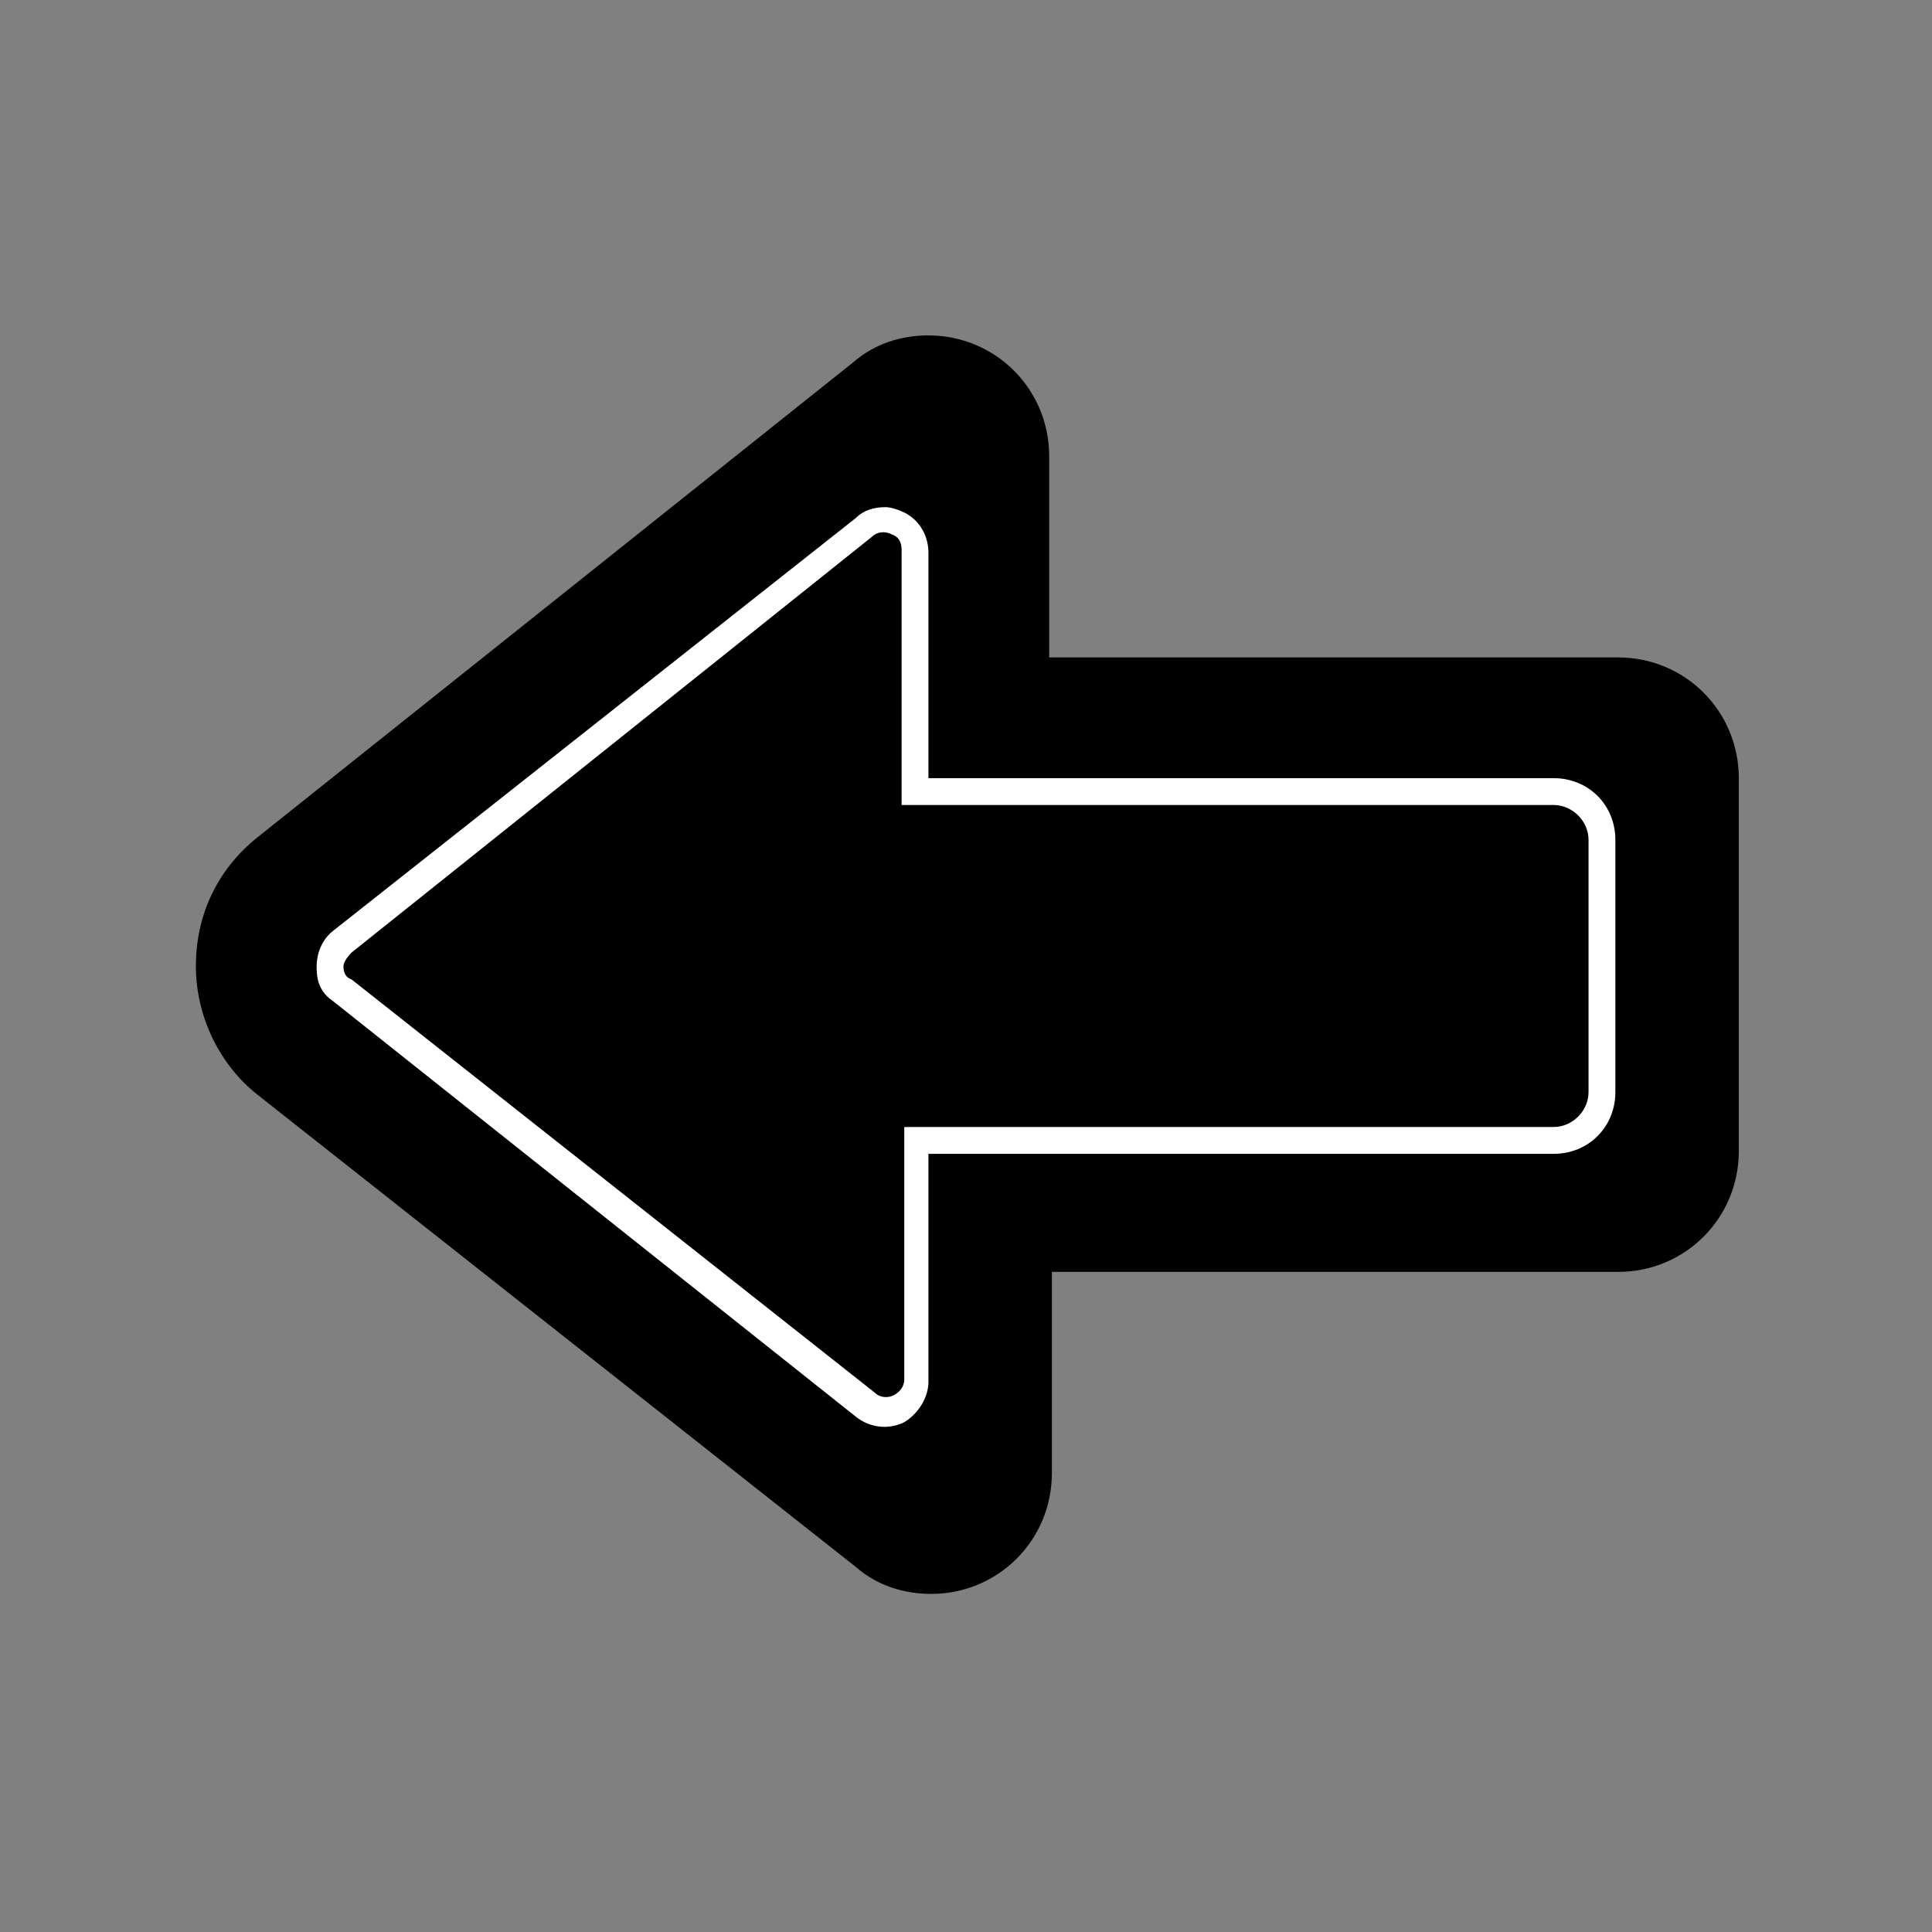 <?xml version="1.0"?>
<svg xmlns="http://www.w3.org/2000/svg" xmlns:xlink="http://www.w3.org/1999/xlink" version="1.1" id="Calque_1" x="0" y="0" viewBox="0 0 72 72" xml:space="preserve"><rect x="0" y="0" width="72" height="72" fill="#808080" stroke="none"/><style>.st1{display:none}.st2{display:inline}.st3{fill:#333}.st4,.st5{display:inline}.st4{fill:none;stroke:#ff66fa}.st5{fill:#427db8}</style>
    <switch><g><symbol id="Nouveau_symbole" viewBox="-17.5 -17.5 35 35"><path id="XMLID_215_" d="M0 15.7c8.7 0 15.7-7.1 15.7-15.7S8.7-15.7 0-15.7-15.7-8.7-15.7 0s7 15.7 15.7 15.7m0 1.8c-9.6 0-17.5-7.9-17.5-17.5S-9.6-17.5 0-17.5 17.5-9.6 17.5 0 9.6 17.5 0 17.5z"/><radialGradient id="XMLID_327_" cx="-7.5" cy="9.375" r="34.124" gradientUnits="userSpaceOnUse"><stop offset="0" stop-color="#db2727"/>
        <stop offset="1" stop-color="#a81e1e"/></radialGradient><path id="XMLID_214_" d="M0 15.7c-8.7 0-15.7-7.1-15.7-15.7s7-15.7 15.7-15.7S15.7-8.7 15.7 0 8.7 15.7 0 15.7z" fill="url(#XMLID_327_)"/><g id="Calque_3_2_" class="st1"><g id="XMLID_211_" class="st2"><path id="XMLID_23_" class="st3" d="M7.5 0c0-4.2-3.4-7.5-7.5-7.5S-7.5-4.2-7.5 0-4.2 7.5 0 7.5 7.5 4.2 7.5 0z"/></g>
        <path id="XMLID_209_" class="st4" d="M4-4h-8v8h8z"/></g><g id="XMLID_187_" class="st1"><path id="XMLID_21_" class="st5" d="M7.5 0c0-4.2-3.4-7.5-7.5-7.5S-7.5-4.2-7.5 0-4.2 7.5 0 7.5 7.5 4.2 7.5 0z"/></g><path id="XMLID_181_" d="M-14.6-2.2c0 9.1 7.4 16.5 16.5 16.5 2.2 0 4.4-.5 6.4-1.3-2.3 1.4-5 2.2-7.9 2.2-8.5 0-15.5-7-15.5-15.5 0-1.7.3-3.4.8-5-.2 1-.3 2-.3 3.1z" opacity=".33" fill="#fff"/></symbol><symbol id="Nouveau_symbole_15" viewBox="-36 -36 72 72"><g id="XMLID_324_"><path id="XMLID_416_" d="M-1.3 22.4c1.9 0 3.5-1.6 3.5-3.5v-8.5h22.1c1.9 0 3.5-1.6 3.5-3.5V-7c0-1.9-1.6-3.5-3.5-3.5H2.1V-19c0-1.9-1.6-3.5-3.5-3.5-.8 0-1.5.3-2.1.8L-25.7-4.1c-1.2 1-2 2.5-2 4.1 0 1.6.7 3.1 2 4.1l22.3 17.6c.5.4 1.3.7 2.1.7z"/><path id="XMLID_376_" d="M-1.3-21.4c-.5 0-1.1.2-1.5.5L-25.1-3.3c-2.1 1.7-2.1 4.9 0 6.5l22.3 17.6c.5.4 1 .5 1.5.5 1.3 0 2.5-1 2.5-2.5V9.5h23.1c1.4 0 2.5-1.1 2.5-2.5V-7c0-1.4-1.1-2.5-2.5-2.5H1.1V-19c0-1.4-1.2-2.4-2.4-2.4m0-2c2.5 0 4.5 2 4.5 4.5v7.5h21.1c2.5 0 4.5 2 4.5 4.5V7c0 2.5-2 4.5-4.5 4.5H3.1V19c0 2.5-2 4.5-4.5 4.5-1 0-2-.3-2.8-1L-26.4 4.8c-1.5-1.2-2.3-2.9-2.3-4.8s.9-3.7 2.3-4.8l22.3-17.6c.8-.7 1.8-1 2.8-1z"/><path id="XMLID_375_" d="M-1.9 6.5h23.8c1 0 1.8-.8 1.8-1.8v-9.4c0-1-.8-1.8-1.8-1.8H-1.9v-9c0-1-1.1-1.5-1.9-.9L-23.3-.9c-.4.3-.4.7-.4.9 0 .2.1.6.4.9l19.5 15.4c.8.6 1.9.1 1.9-.9V6.5z"/><path id="XMLID_325_" d="M-3 17.1c.2 0 .5-.1.7-.2.6-.3.9-.9.9-1.5V7h23.3c1.3 0 2.3-1 2.3-2.3v-9.4c0-1.3-1-2.3-2.3-2.3H-1.4v-8.5c0-.6-.4-1.2-.9-1.5-.6-.3-1.3-.2-1.8.2L-23.6-1.3c-.6.4-.6 1-.6 1.3s.1.9.6 1.3l19.5 15.4c.3.3.7.4 1.1.4zM21.9-6c.7 0 1.3.6 1.3 1.3v9.4c0 .7-.6 1.3-1.3 1.3H-2.4v9.5c0 .3-.1.5-.4.6-.2.1-.5.1-.7-.1L-22.9.5c-.2-.2-.3-.4-.3-.5s0-.4.3-.5l19.5-15.4c.2-.2.5-.2.7-.1.2.1.4.3.4.6V-6h24.2z" fill="#fff"/></g></symbol><symbol id="Nouveau_symbole_3" viewBox="-17.5 -17.5 35 35"><path id="XMLID_163_" d="M0-15.7c-8.7 0-15.7 7.1-15.7 15.7s7 15.7 15.7 15.7S15.7 8.7 15.7 0 8.7-15.7 0-15.7m0-1.8c9.6 0 17.5 7.9 17.5 17.5S9.6 17.5 0 17.5-17.5 9.6-17.5 0-9.6-17.5 0-17.5z"/>
        <path id="XMLID_162_" d="M0-15.7c8.7 0 15.7 7.1 15.7 15.7S8.7 15.7 0 15.7-15.7 8.7-15.7 0s7-15.7 15.7-15.7z" fill="#e8e8e8"/>
        <g id="Calque_3_4_" class="st1"><g id="XMLID_159_" class="st2"><path id="XMLID_19_" class="st3" d="M7.5 0c0-4.2-3.4-7.5-7.5-7.5S-7.5-4.2-7.5 0-4.2 7.5 0 7.5 7.5 4.2 7.5 0z"/></g>
            <path id="XMLID_155_" class="st4" d="M4-4h-8v8h8z"/></g>
        <g id="XMLID_97_" class="st1"><path id="XMLID_17_" class="st5" d="M7.5 0c0-4.2-3.4-7.5-7.5-7.5S-7.5-4.2-7.5 0-4.2 7.5 0 7.5 7.5 4.2 7.5 0z"/></g>
        <path id="XMLID_46_" d="M14.6 2.2c0-9.1-7.4-16.5-16.5-16.5-2.2 0-4.4.5-6.4 1.3 2.3-1.4 5-2.2 7.9-2.2 8.5 0 15.5 7 15.5 15.5 0 1.7-.3 3.4-.8 5 .2-1 .3-2 .3-3.1z" opacity=".33" fill="#696969"/></symbol><use xlink:href="#Nouveau_symbole_15" width="72" height="72" id="XMLID_233_" x="-36" y="-36" transform="matrix(1 0 0 -1 36 36)" overflow="visible"/></g></switch></svg>
